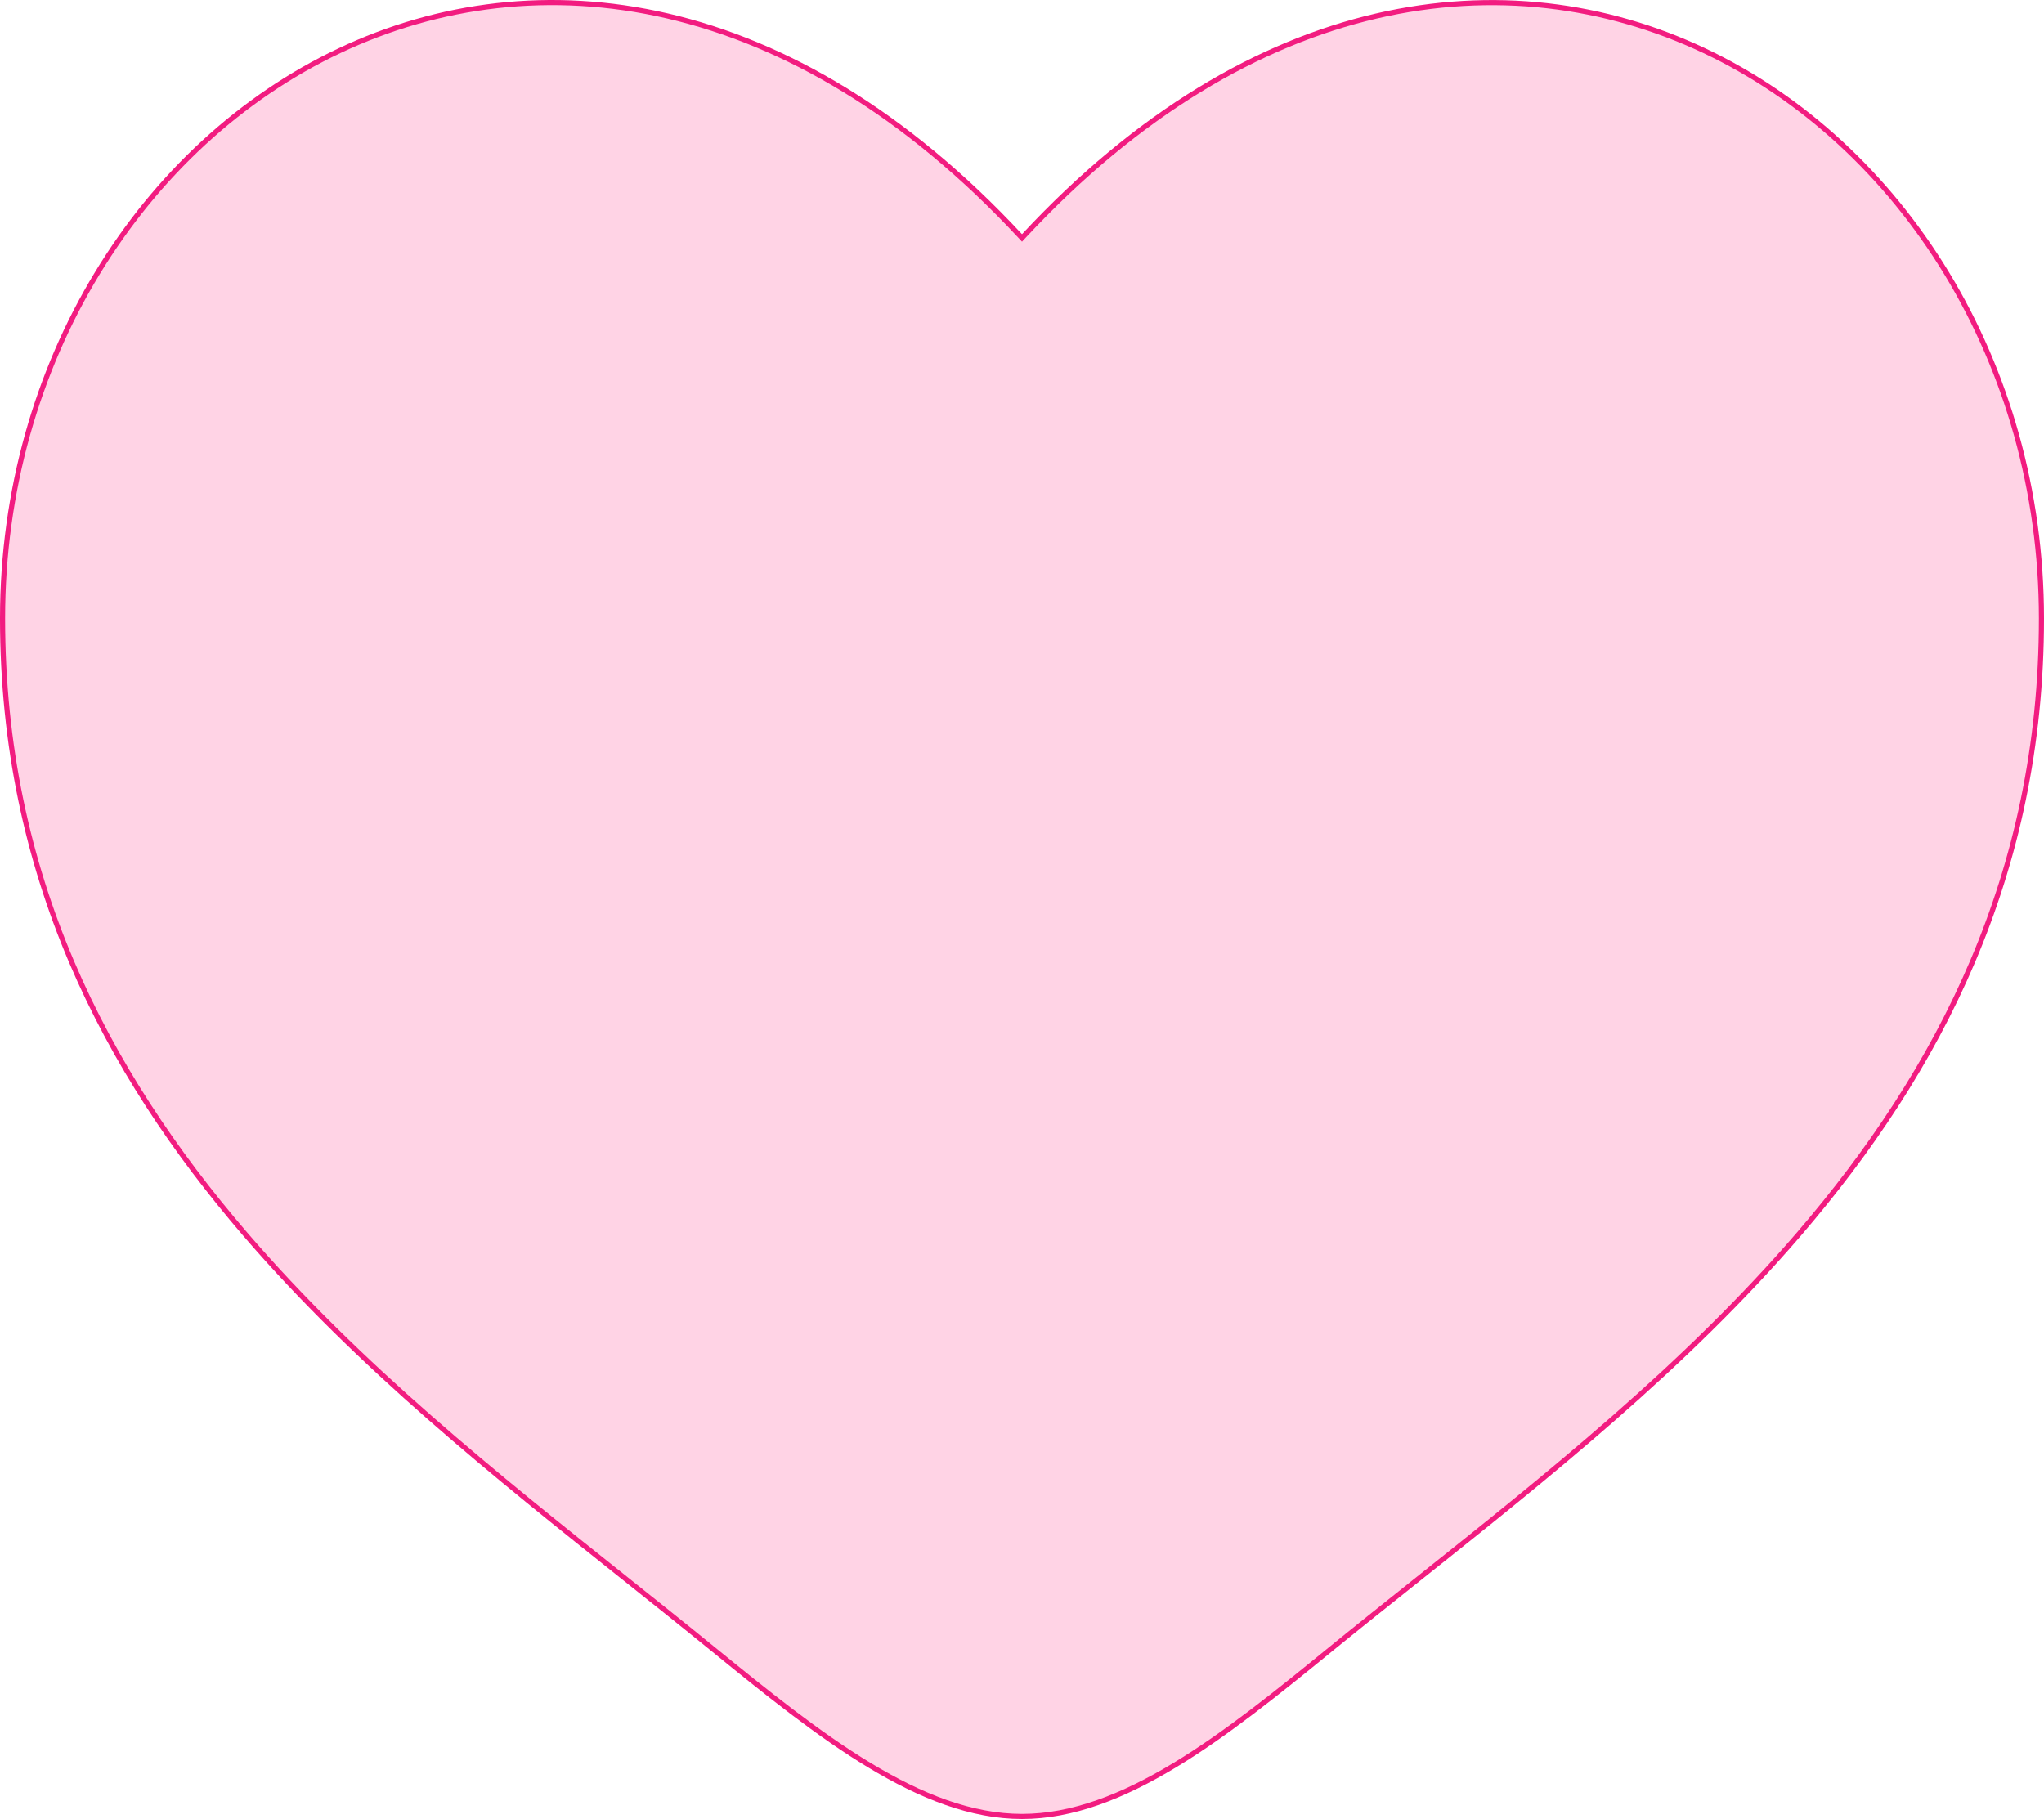 <svg width="400" height="356" viewBox="0 0 400 356" fill="none" xmlns="http://www.w3.org/2000/svg">
<path d="M260.444 322.732L260.444 322.733C250.059 331.215 239.896 339.412 229.836 345.491C219.776 351.57 209.869 355.5 200 355.5C190.131 355.5 180.224 351.565 170.164 345.486C160.104 339.406 149.941 331.215 139.556 322.753C133.993 318.217 128.24 313.633 122.383 308.966C97.237 288.93 70.172 267.364 47.934 241.475C20.534 209.576 0.5 171.152 0.5 121.02C0.5 70.916 27.902 28.13 66.464 9.905C104.989 -8.303 154.76 -2.042 199.634 46.171L200 46.564L200.366 46.171C245.24 -2.042 295.011 -8.293 333.536 9.923C372.098 28.155 399.5 70.947 399.5 121.041C399.5 171.162 379.471 209.587 352.073 241.483C329.798 267.415 302.677 289.008 277.488 309.062C271.676 313.689 265.967 318.234 260.444 322.732Z" fill="#FFD3E5" stroke="#F21C80"/>
</svg>

